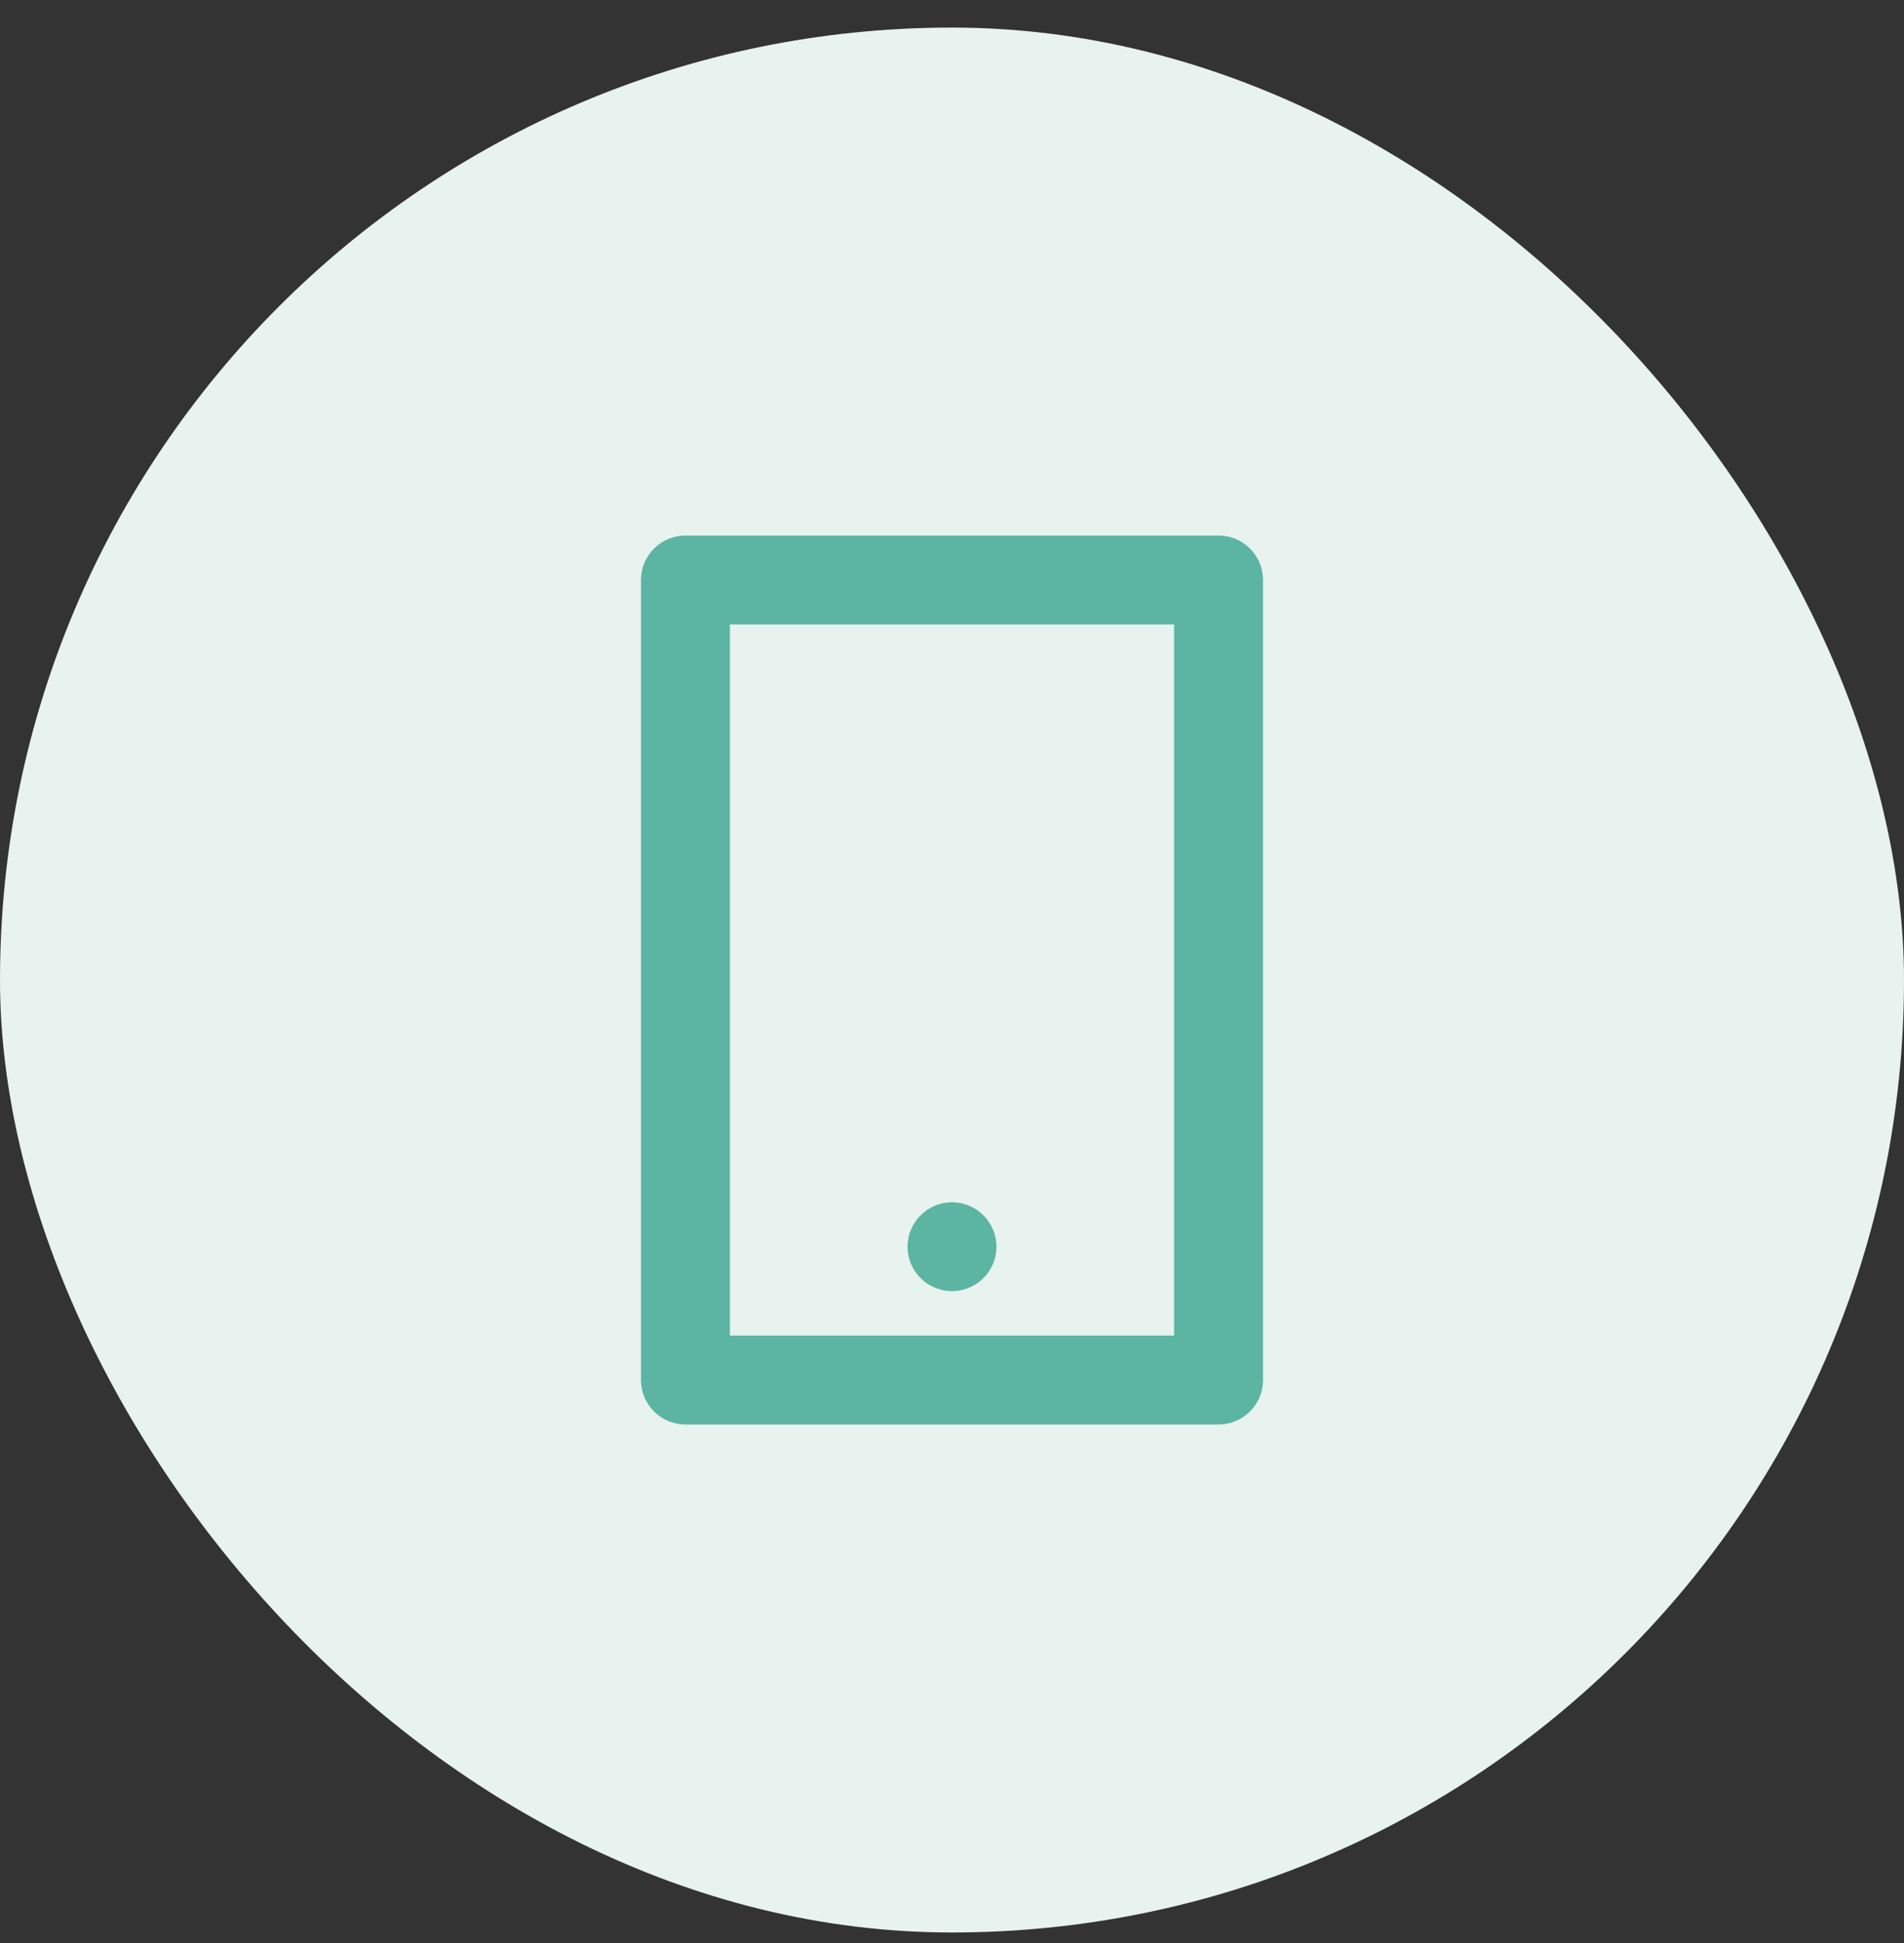 <svg width="50" height="51" viewBox="0 0 50 51" fill="none" xmlns="http://www.w3.org/2000/svg">
<rect x="0" y="0" width="50" height="51" fill="#333333" stroke="none"/>
<rect y="0.724" width="50" height="50" rx="25" fill="#E8F2EE"/>
<path d="M19.167 16.39V35.057H30.833V16.39H19.167ZM18 14.057H32C32.309 14.057 32.606 14.18 32.825 14.399C33.044 14.617 33.167 14.914 33.167 15.224V36.224C33.167 36.533 33.044 36.83 32.825 37.048C32.606 37.267 32.309 37.39 32 37.39H18C17.691 37.39 17.394 37.267 17.175 37.048C16.956 36.83 16.833 36.533 16.833 36.224V15.224C16.833 14.914 16.956 14.617 17.175 14.399C17.394 14.18 17.691 14.057 18 14.057ZM25 31.557C25.309 31.557 25.606 31.68 25.825 31.899C26.044 32.117 26.167 32.414 26.167 32.724C26.167 33.033 26.044 33.33 25.825 33.548C25.606 33.767 25.309 33.89 25 33.89C24.691 33.89 24.394 33.767 24.175 33.548C23.956 33.33 23.833 33.033 23.833 32.724C23.833 32.414 23.956 32.117 24.175 31.899C24.394 31.68 24.691 31.557 25 31.557Z" fill="#5BB5A2"/>
</svg>
